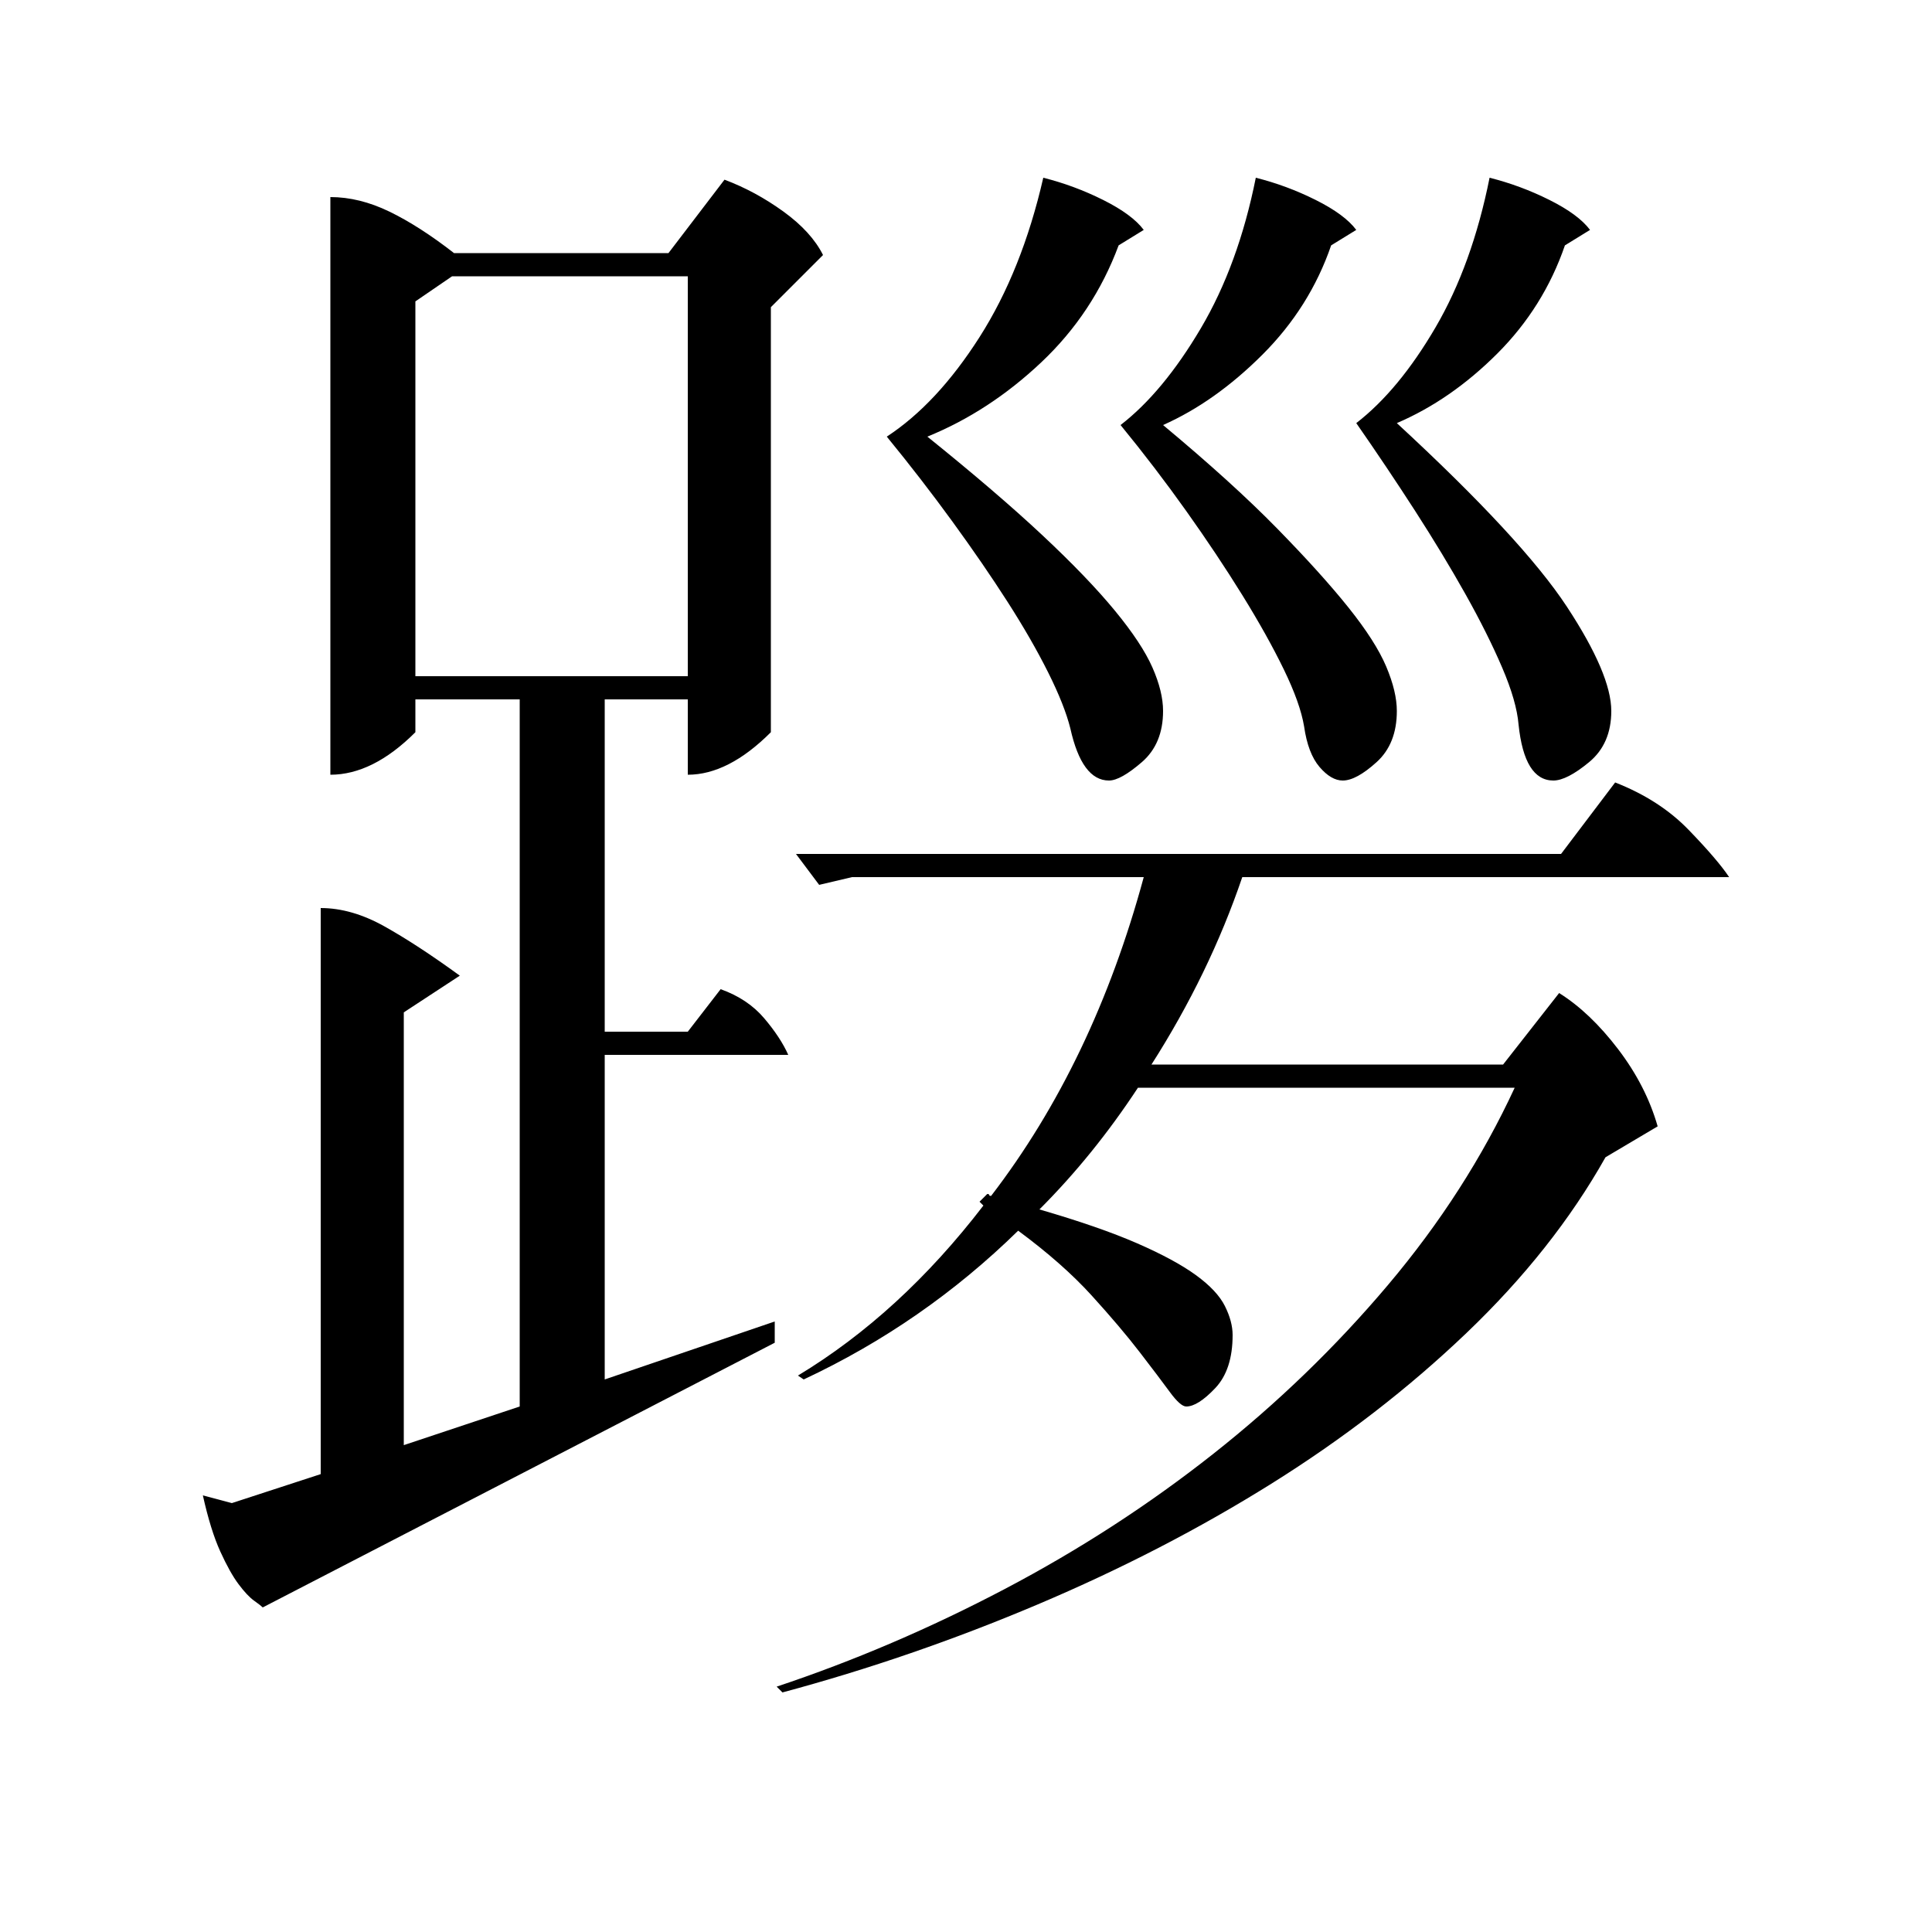 <?xml version="1.0" standalone="no"?>
<!DOCTYPE svg PUBLIC "-//W3C//DTD SVG 1.1//EN" "http://www.w3.org/Graphics/SVG/1.1/DTD/svg11.dtd" >
<svg xmlns="http://www.w3.org/2000/svg" xmlns:xlink="http://www.w3.org/1999/xlink" version="1.1" viewBox="0 -200 1000 1000">
  <g transform="matrix(1 0 0 -1 0 800)">
   <path fill="currentColor"
d="M401 316v-11l-265 -137q-1 1 -4.5 3.5t-8 8.5t-9.5 17t-9 29l15 -4l46 15v293q16 0 33 -9.5t39 -25.5l-29 -19v-224l60 20v366h-54v-17q-22 -22 -44 -22v299q15 0 30.5 -7.5t33.5 -21.5h111l29 38q16 -6 30.5 -16.5t20.5 -22.5l-27 -27v-220q-22 -22 -43 -22v39h-43v-172
h43l17 22q14 -5 22.5 -15t12.5 -19h-95v-168zM511 382q1 0 1 -0.5t1 -0.5q53 69 79 165h-151l-17 -4l-12 16h396l28 37q23 -9 38 -24.5t21 -24.5h-252q-17 -50 -47 -97h182l29 37q16 -10 30.5 -29t20.5 -40l-27 -16q-27 -48 -72 -91t-101 -78t-121 -62.5t-132 -45.5l-3 3
q60 20 118 50.5t108 70t90.5 87.5t65.5 102h-195q-23 -35 -51 -63q31 -9 50.5 -17.5t30.5 -16.5t15 -16t4 -15q0 -18 -9 -27.5t-15 -9.5q-3 0 -8.5 7.5t-15.5 20.5t-25 29.5t-38 33.5q-49 -48 -111 -77l-3 2q53 32 96 88l-2 2zM215 650h141v207h-122l-19 -13v-194zM480 774
q36 -29 59.5 -51t37.5 -39t19.5 -29.5t5.5 -22.5q0 -17 -11 -26.5t-17 -9.5q-14 0 -20 27q-3 12 -11.5 29t-21 36.5t-28.5 41.5t-34 44q26 17 48 51.5t33 82.5q16 -4 31 -11.5t21 -15.5l-13 -8q-13 -35 -40 -60.5t-59 -38.5zM602 780q36 -30 59 -53.5t37 -41t19.5 -30.5
t5.5 -23q0 -17 -10.5 -26.5t-17.5 -9.5q-6 0 -12 7t-8 21q-2 12 -10.5 29.5t-21.5 38.5t-29 43.5t-34 44.5q22 17 41.5 50t28.5 78q16 -4 31 -11.5t21 -15.5l-13 -8q-11 -32 -35.5 -56.5t-51.5 -36.5zM723 781q65 -60 88 -95t23 -54q0 -17 -11.5 -26.5t-18.5 -9.5
q-15 0 -18 29q-1 12 -8.5 29.5t-19 38t-26 43t-30.5 45.5q22 17 41 49.5t28 77.5q16 -4 31 -11.5t21 -15.5l-13 -8q-11 -32 -35 -56t-52 -36z" />
  </g>

</svg>
